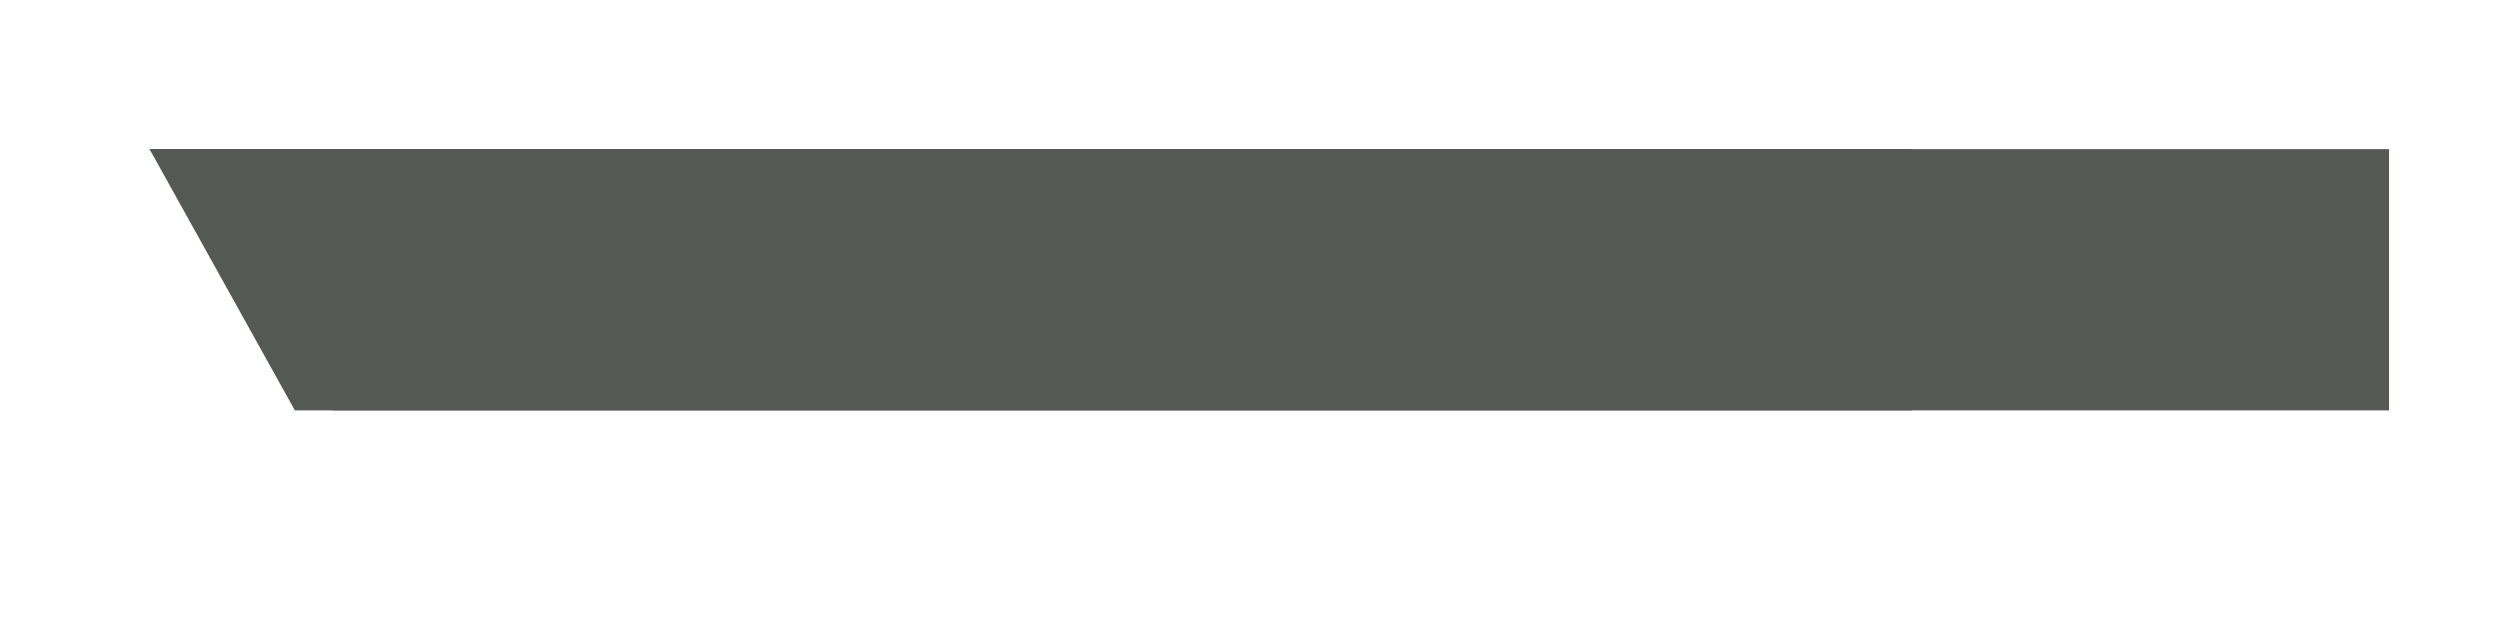 <?xml version="1.0" encoding="utf-8"?>
<!-- Generator: Adobe Illustrator 17.0.0, SVG Export Plug-In . SVG Version: 6.00 Build 0)  -->
<!DOCTYPE svg PUBLIC "-//W3C//DTD SVG 1.1//EN" "http://www.w3.org/Graphics/SVG/1.1/DTD/svg11.dtd">
<svg version="1.1" id="Capa_1" xmlns="http://www.w3.org/2000/svg" xmlns:xlink="http://www.w3.org/1999/xlink" x="0px" y="0px"
	 width="323px" height="80.333px" viewBox="0 0 323 80.333" enable-background="new 0 0 323 80.333" xml:space="preserve">
<path fill="#555956" d="M308.667,19.266H19.321l18.775,33.757h270.571V19.266z"/>
<g>
	<polygon fill="#555956" points="247.017,19.266 19.321,19.266 43.054,53.023 247.017,53.023 	"/>
</g>
</svg>
